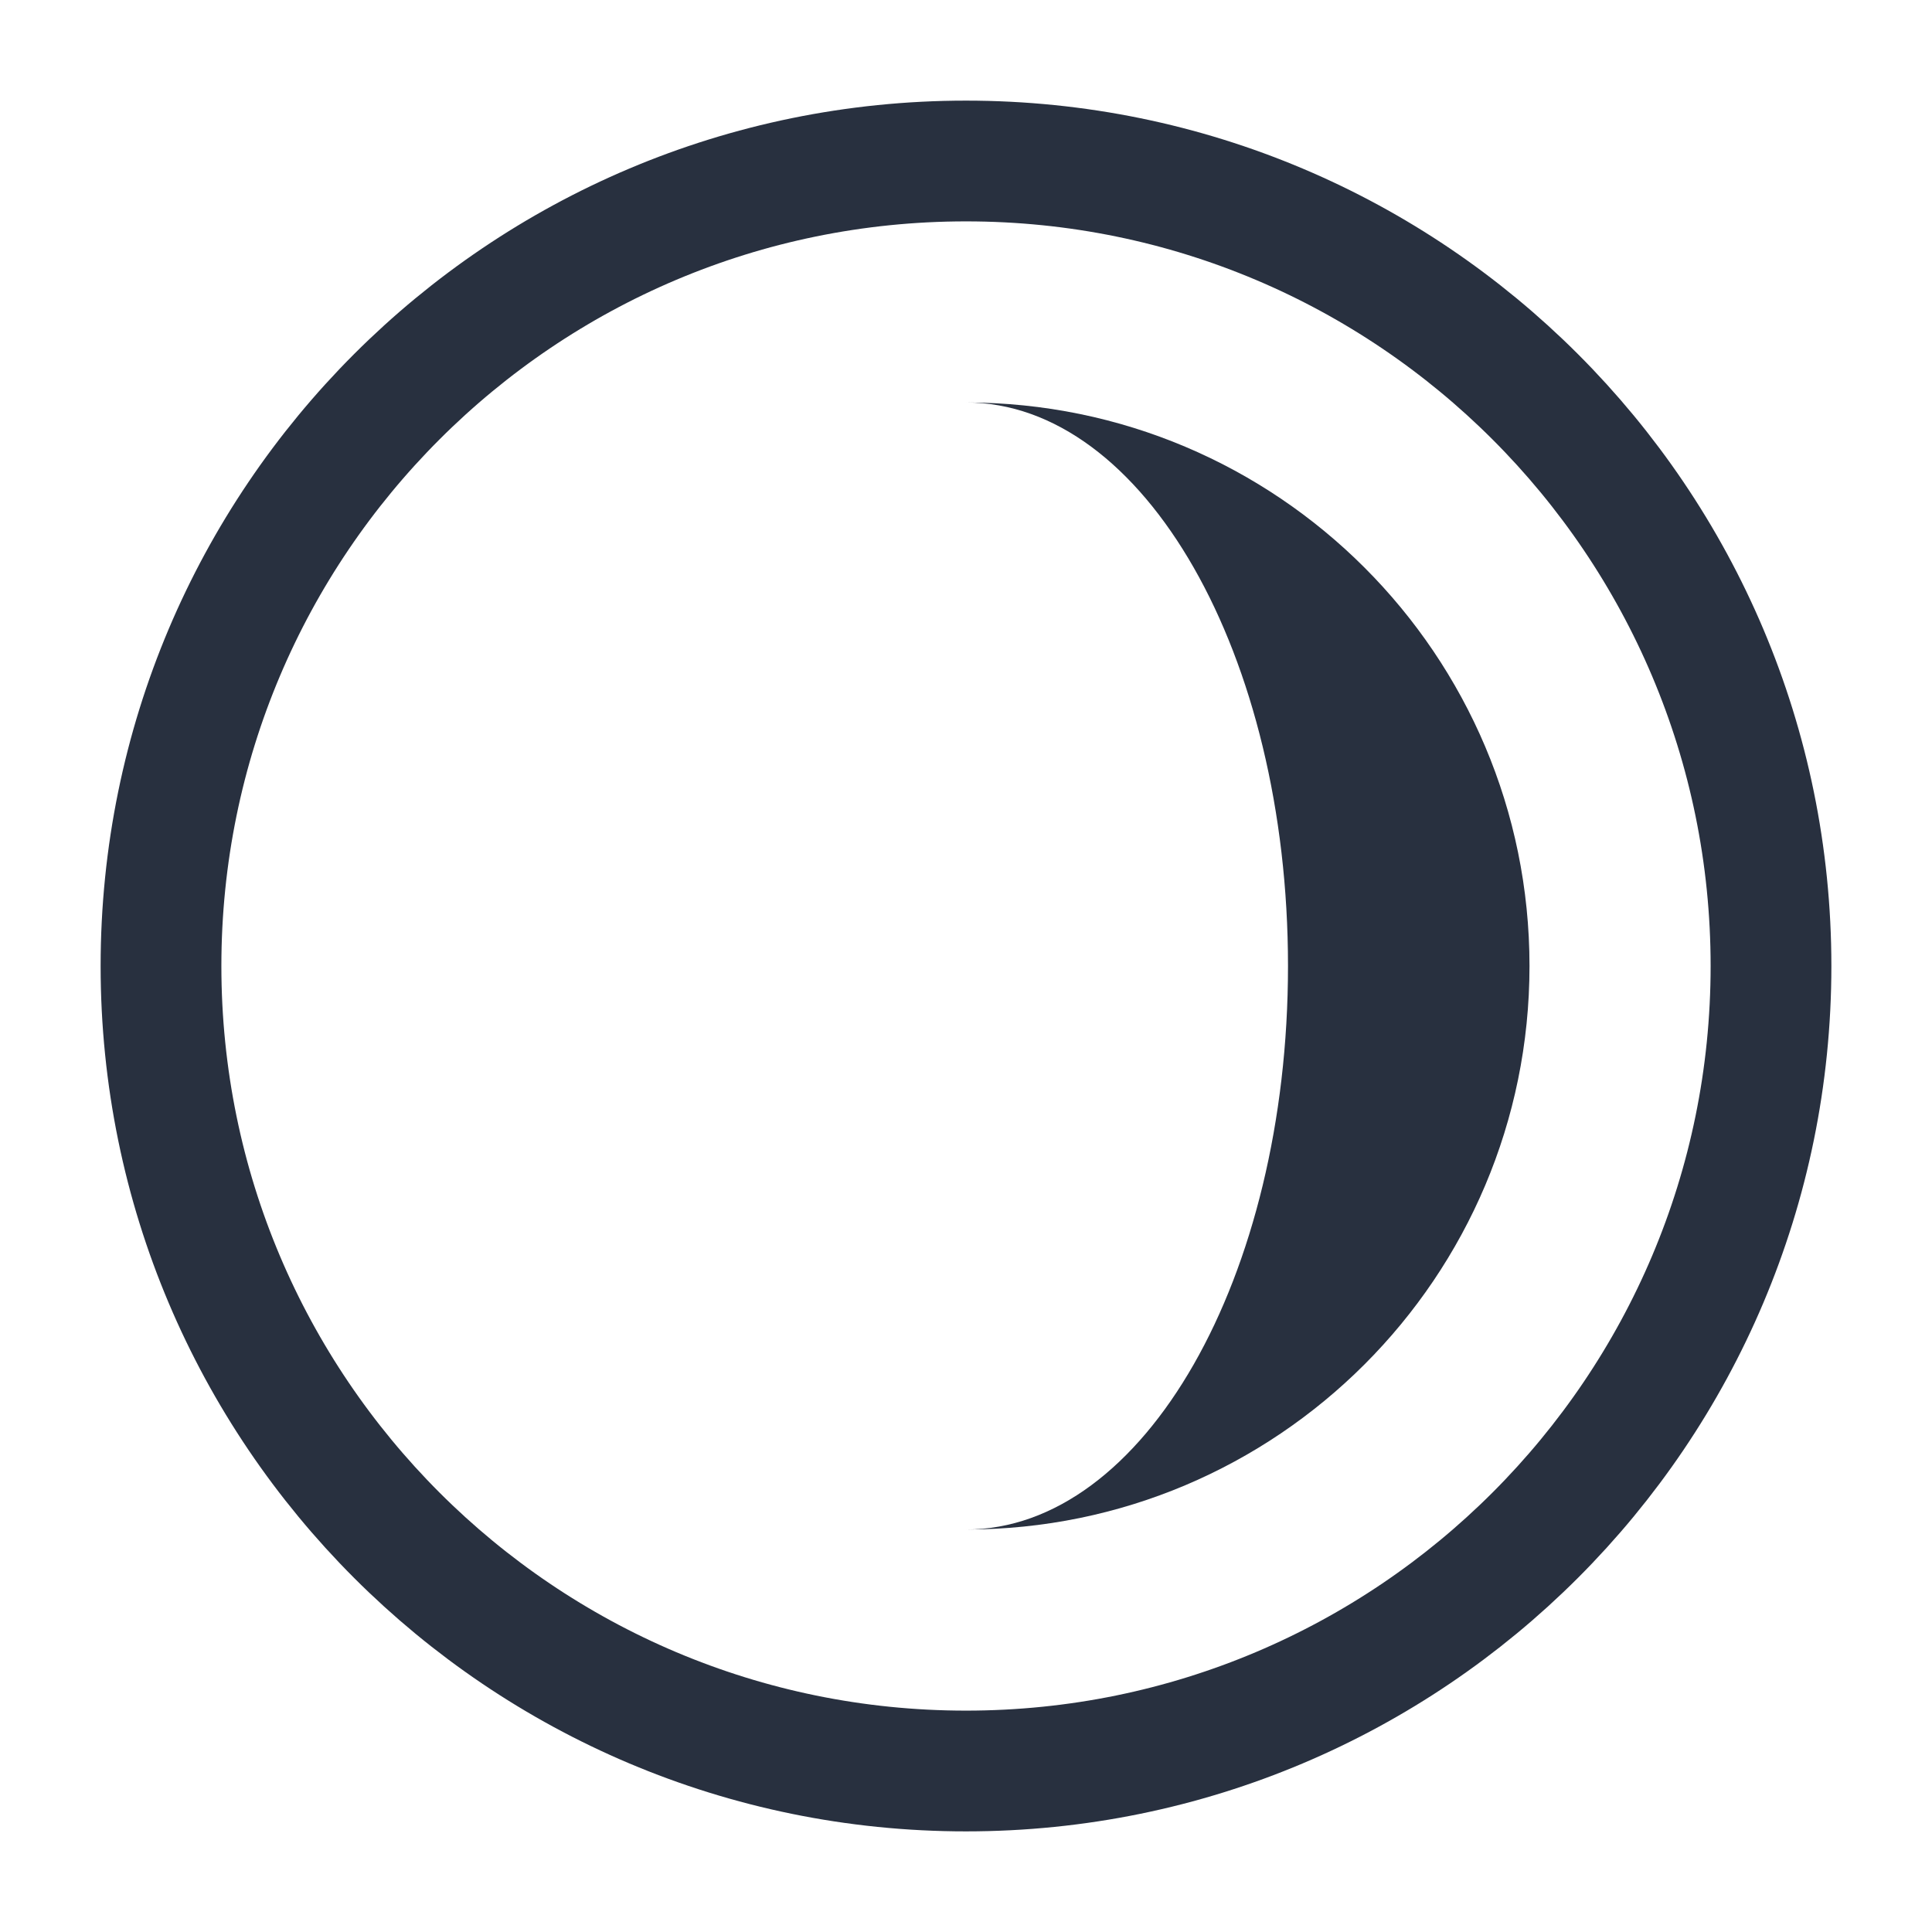 <svg width="24" height="24" viewBox="0 0 24 24" fill="none" xmlns="http://www.w3.org/2000/svg">
<path d="M22 12C22 17.523 17.523 22 12 22C6.477 22 2 17.523 2 12C2 6.477 6.477 2 12 2C17.523 2 22 6.477 22 12Z" stroke="#28303F" stroke-width="1.5"/>
<path d="M12 19C15.866 19 19 15.866 19 12C19 8.134 15.866 5 12 5C14.209 5 16 8.134 16 12C16 15.866 14.209 19 12 19Z" fill="#28303F"/>
</svg>
